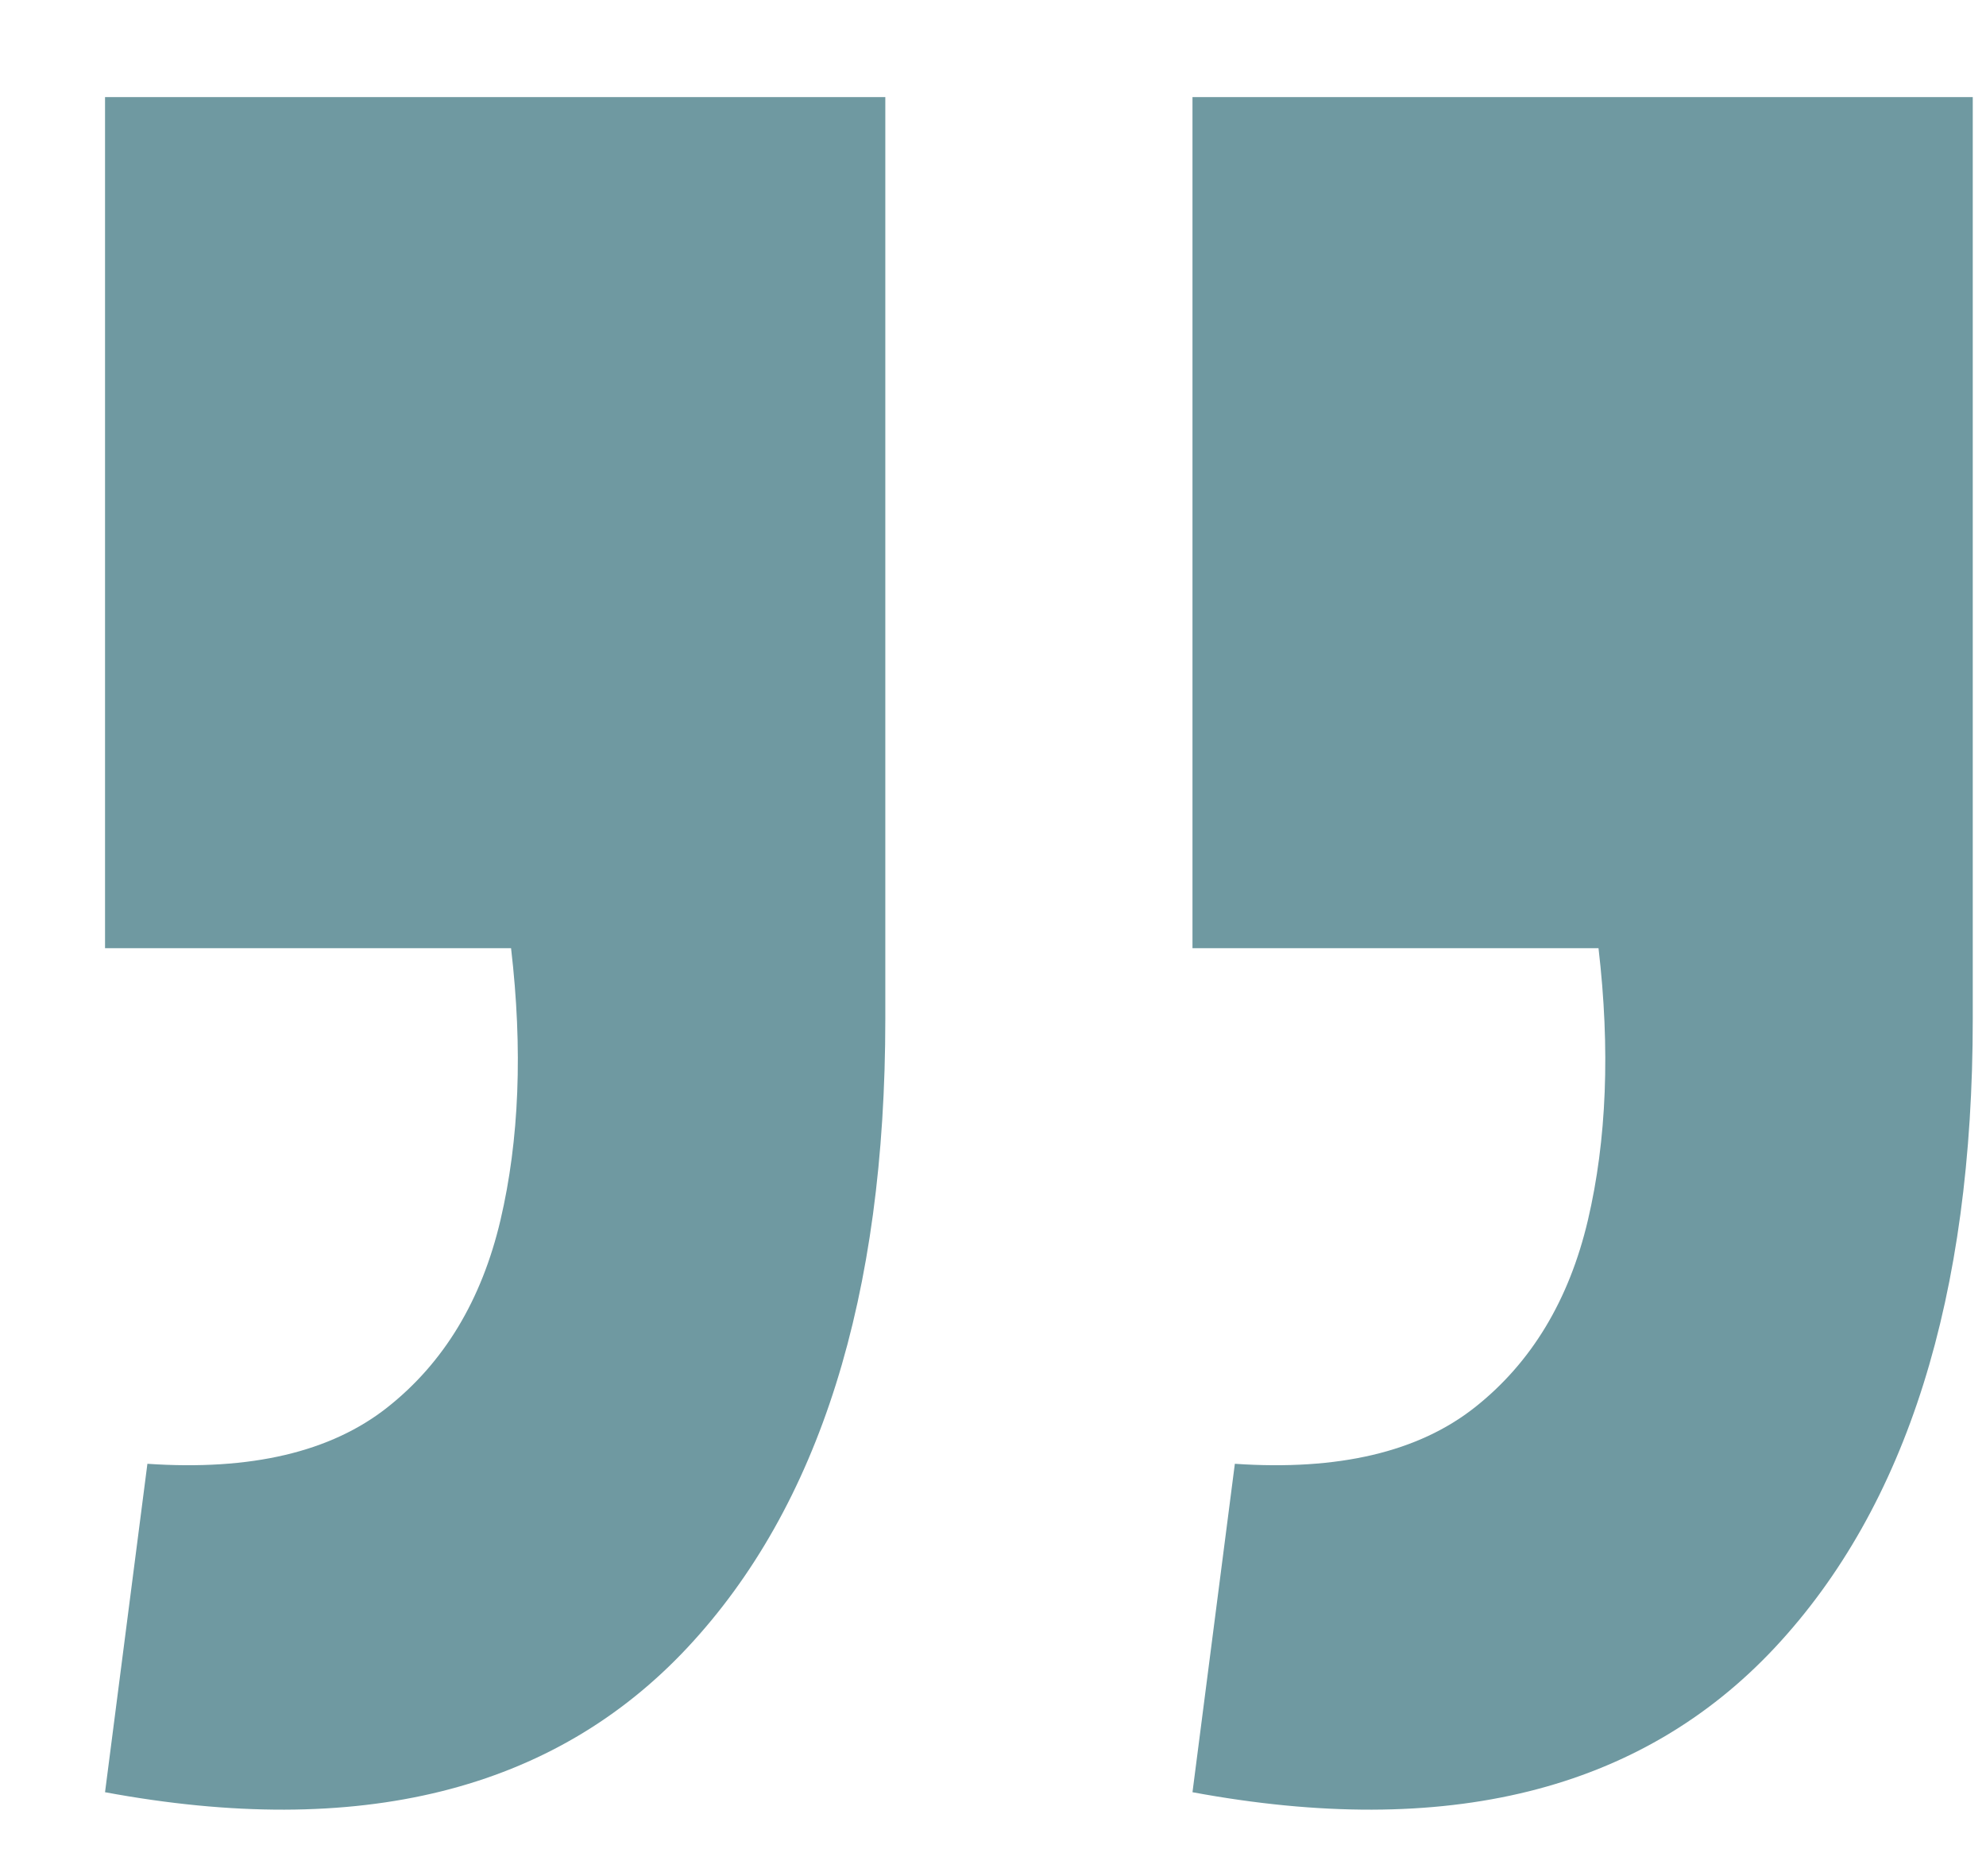 <svg xmlns="http://www.w3.org/2000/svg" width="18" height="17" fill="none"><path fill="#6F99A1" d="m.952 16.24.384-2.976c.939.064 1.664-.107 2.176-.512.512-.405.853-.97 1.024-1.696.17-.725.203-1.547.096-2.464H.952V.88h7.072v8.352c0 2.517-.597 4.416-1.792 5.696-1.216 1.301-2.976 1.739-5.28 1.312Zm9.856 0 .384-2.976c.939.064 1.664-.107 2.176-.512.512-.405.853-.97 1.024-1.696.17-.725.203-1.547.096-2.464h-3.68V.88h7.072v8.352c0 2.517-.597 4.416-1.792 5.696-1.216 1.301-2.976 1.739-5.28 1.312Z"/></svg>